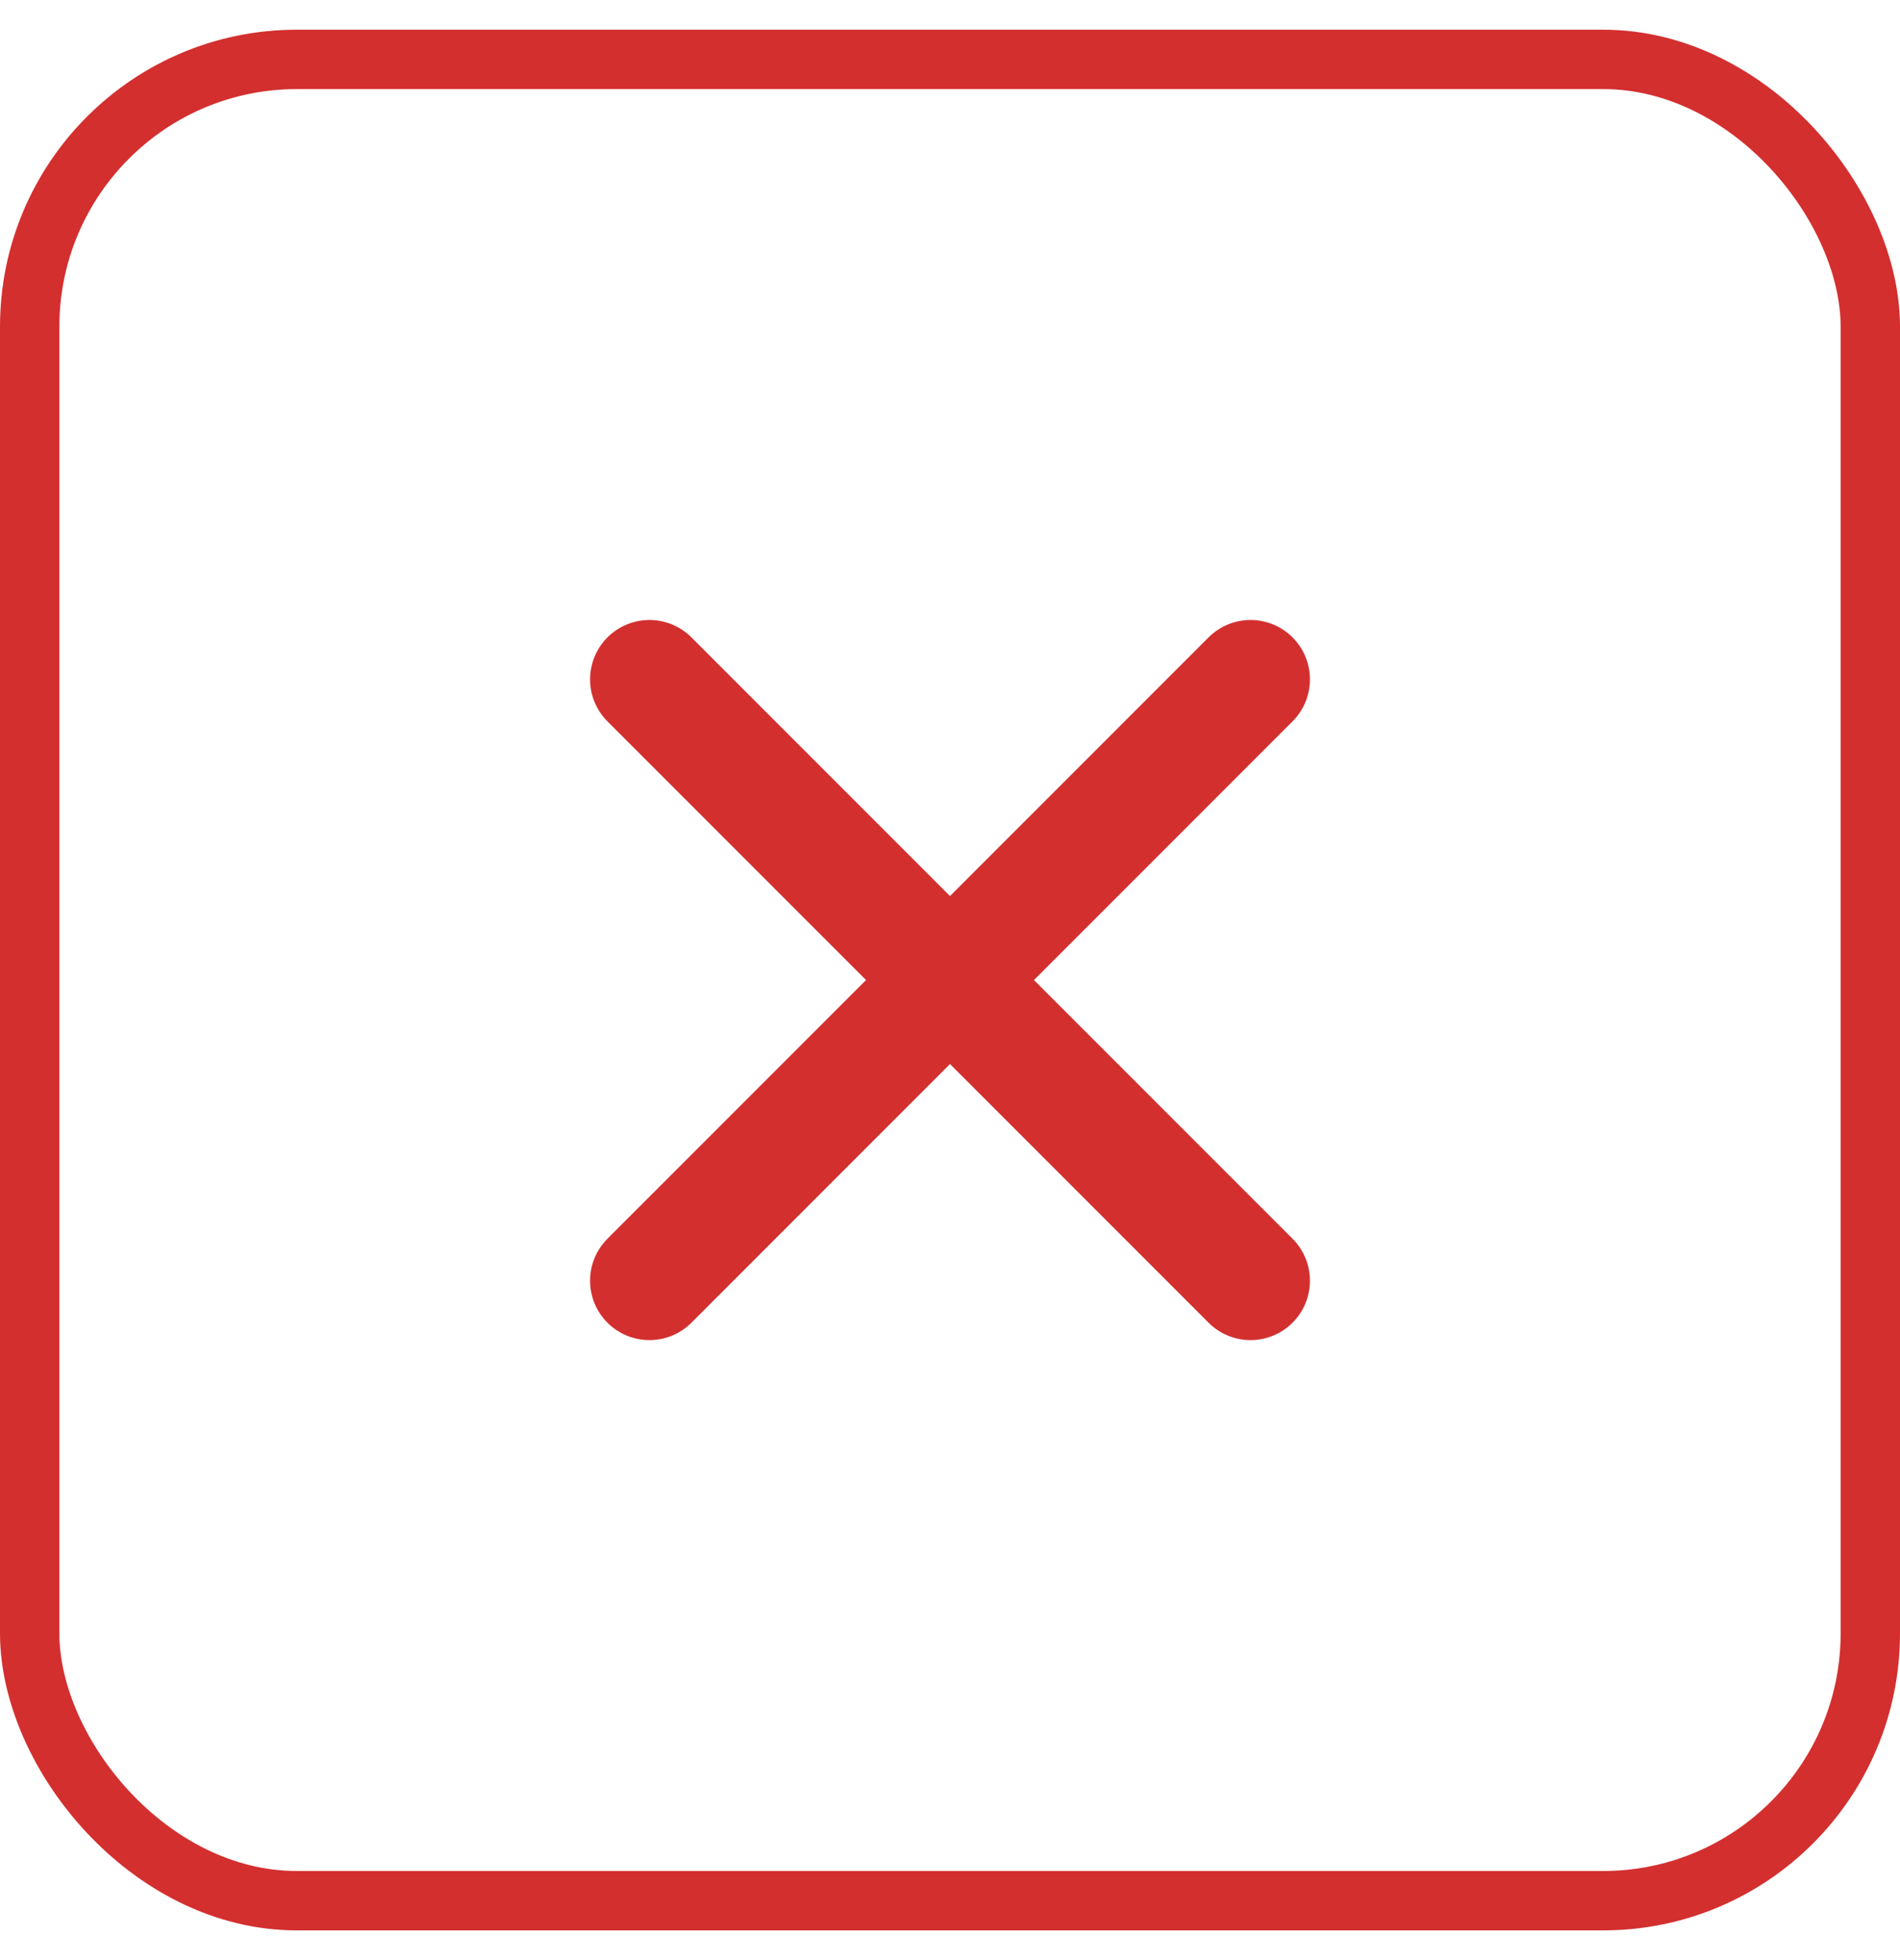<svg width="32" height="33" viewBox="0 0 32 33" fill="none" xmlns="http://www.w3.org/2000/svg">
<rect x="0.5" y="1" width="31" height="31" rx="4.5" stroke="#D32F2F"/>
<path d="M21.062 11.438L10.938 21.562M21.062 21.562L10.938 11.438" stroke="#D32F2F" stroke-width="2" stroke-linecap="round" stroke-linejoin="round"/>
</svg>
